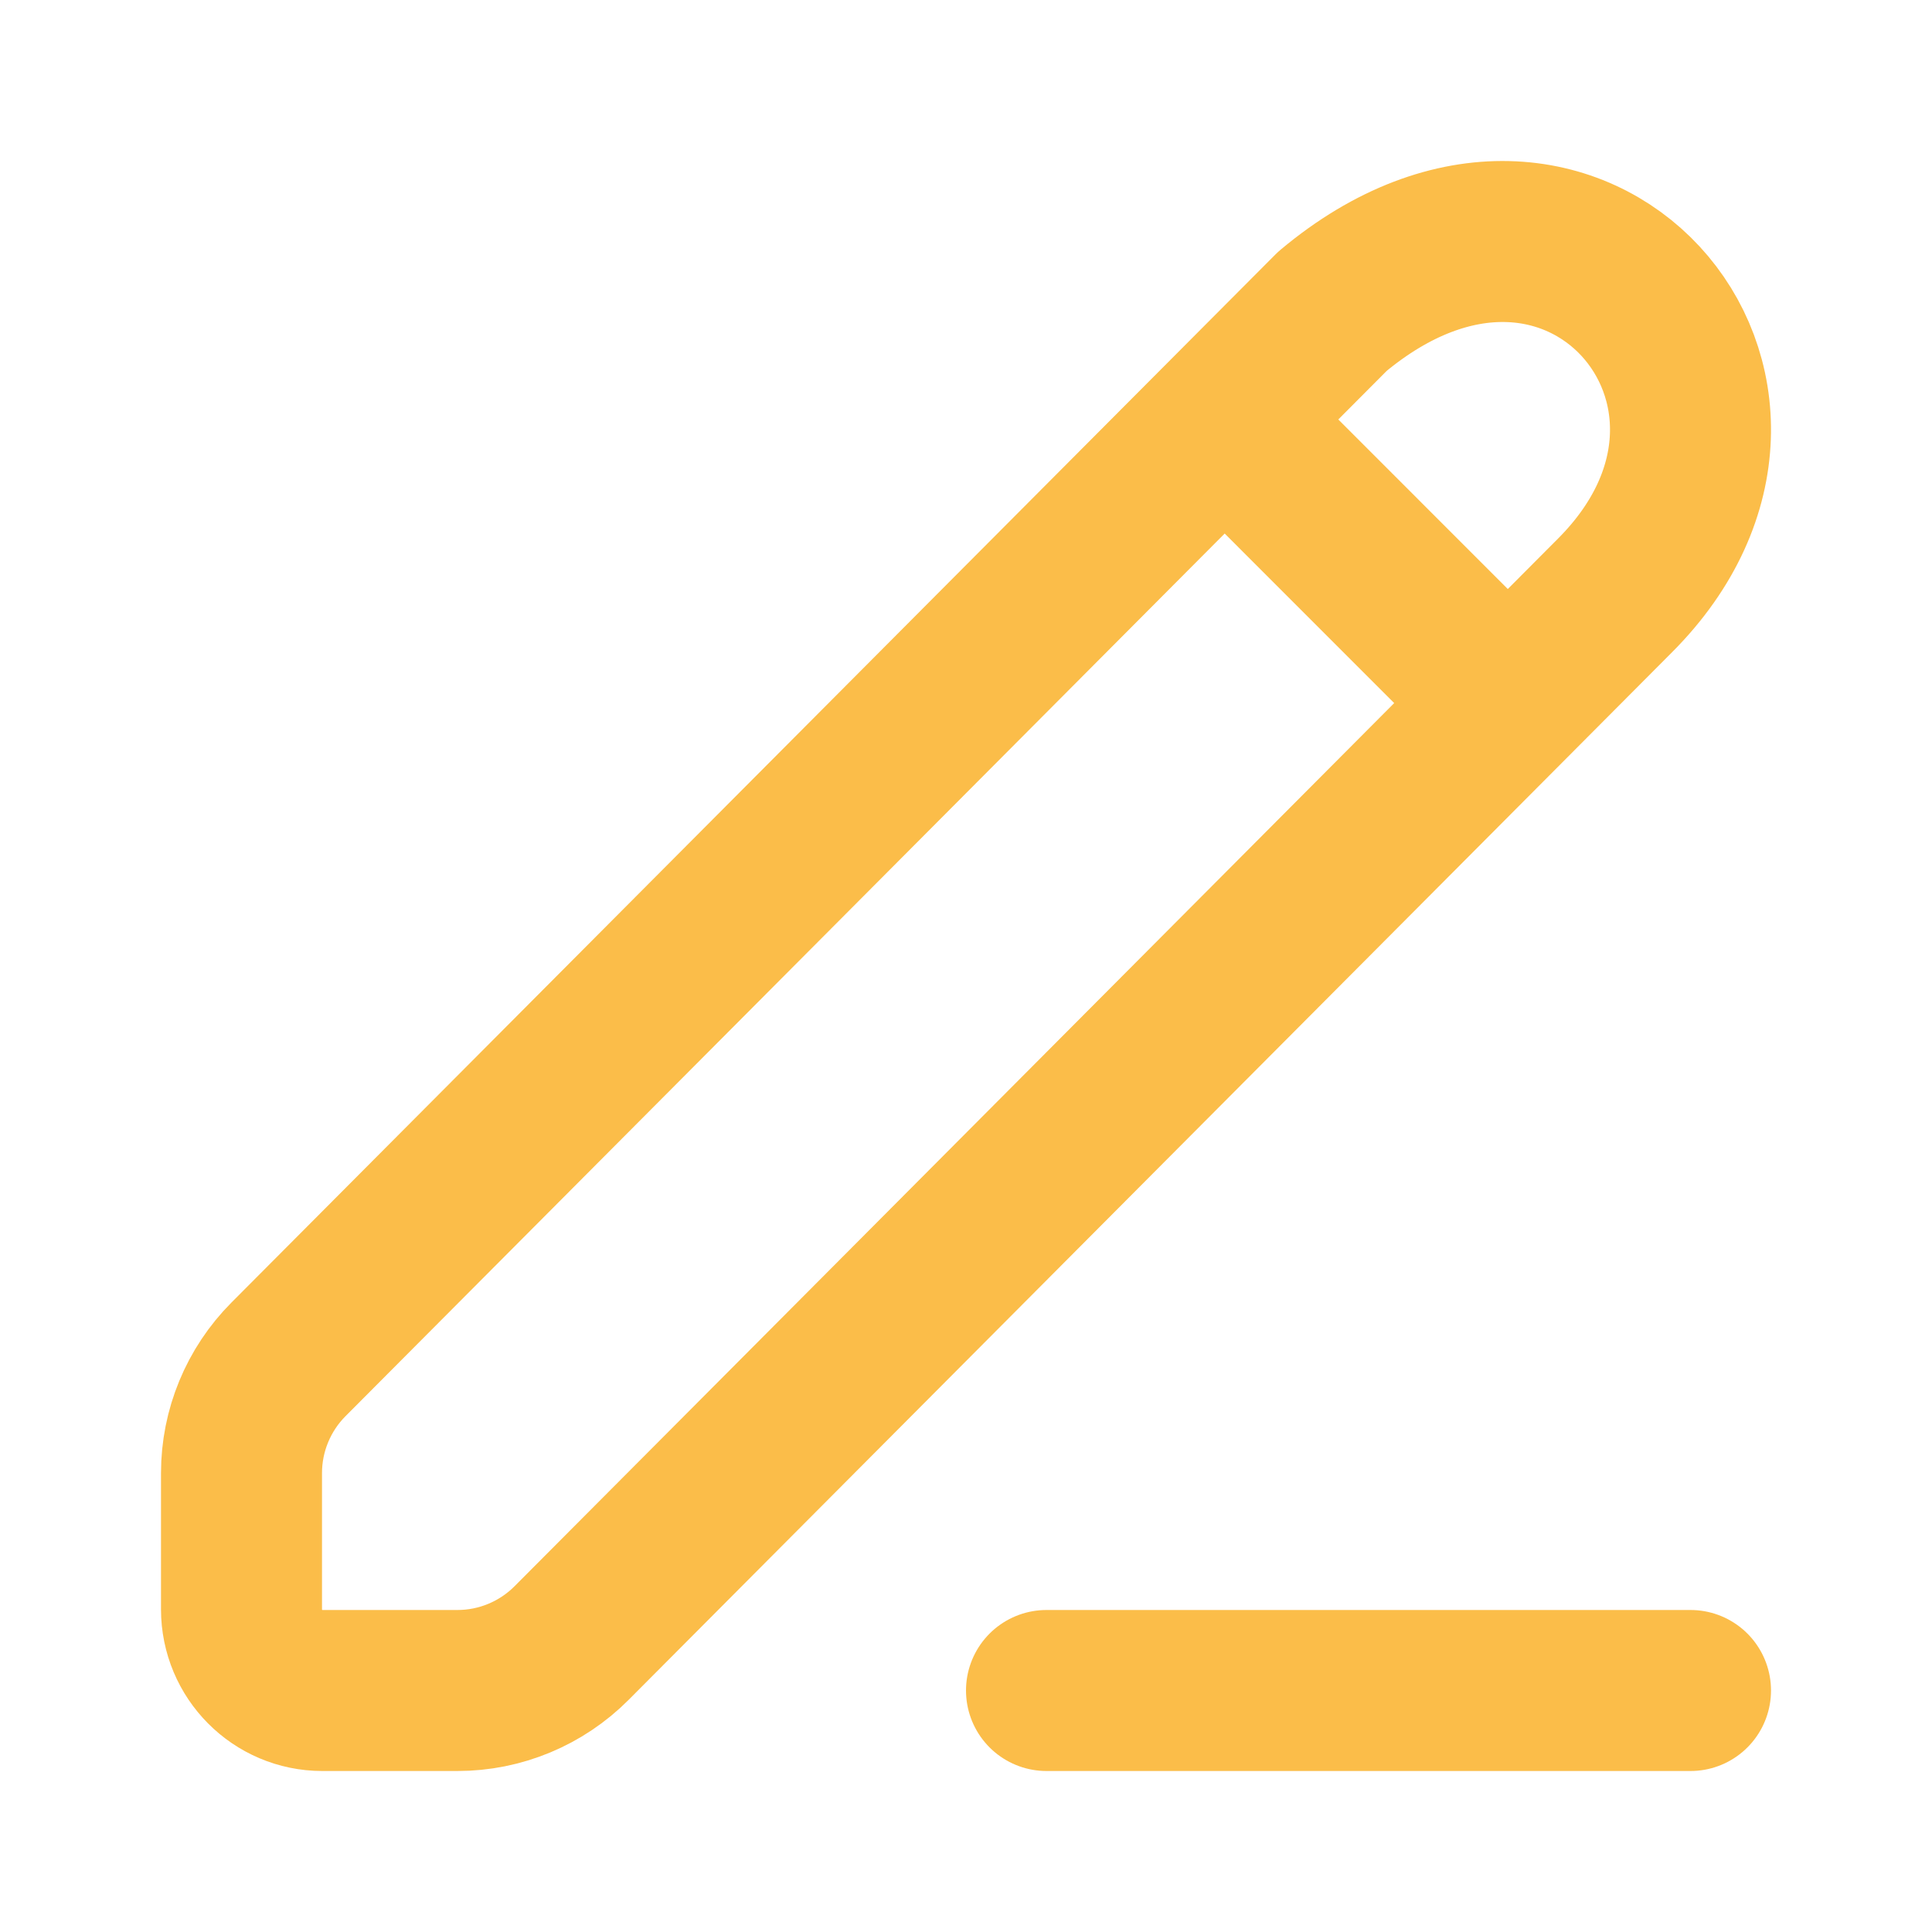 <!DOCTYPE svg PUBLIC "-//W3C//DTD SVG 1.1//EN" "http://www.w3.org/Graphics/SVG/1.1/DTD/svg11.dtd">
<!-- Uploaded to: SVG Repo, www.svgrepo.com, Transformed by: SVG Repo Mixer Tools -->
<svg width="64px" height="64px" viewBox="0 0 24 24" fill="none" xmlns="http://www.w3.org/2000/svg">
<g id="SVGRepo_bgCarrier" stroke-width="0"/>
<g id="SVGRepo_tracerCarrier" stroke-linecap="round" stroke-linejoin="round"/>
<g id="SVGRepo_iconCarrier"> <path d="M13 21H21" stroke="#fbbd49" stroke-width="2" stroke-linecap="round" stroke-linejoin="round"/> <path d="M20.065 7.394L7.1 20.411C6.724 20.788 6.214 21 5.683 21H4.004C3.449 21 3 20.547 3 19.992V18.299C3 17.77 3.21 17.262 3.583 16.887L16.552 3.867C19.563 1.347 22.575 4.875 20.065 7.394Z" stroke="#fbbd49" stroke-width="2" stroke-linecap="round" stroke-linejoin="round"/> <path d="M15.31 5.31L18.727 8.728" stroke="#fbbd49" stroke-width="2" stroke-linecap="round" stroke-linejoin="round"/> </g>
</svg>